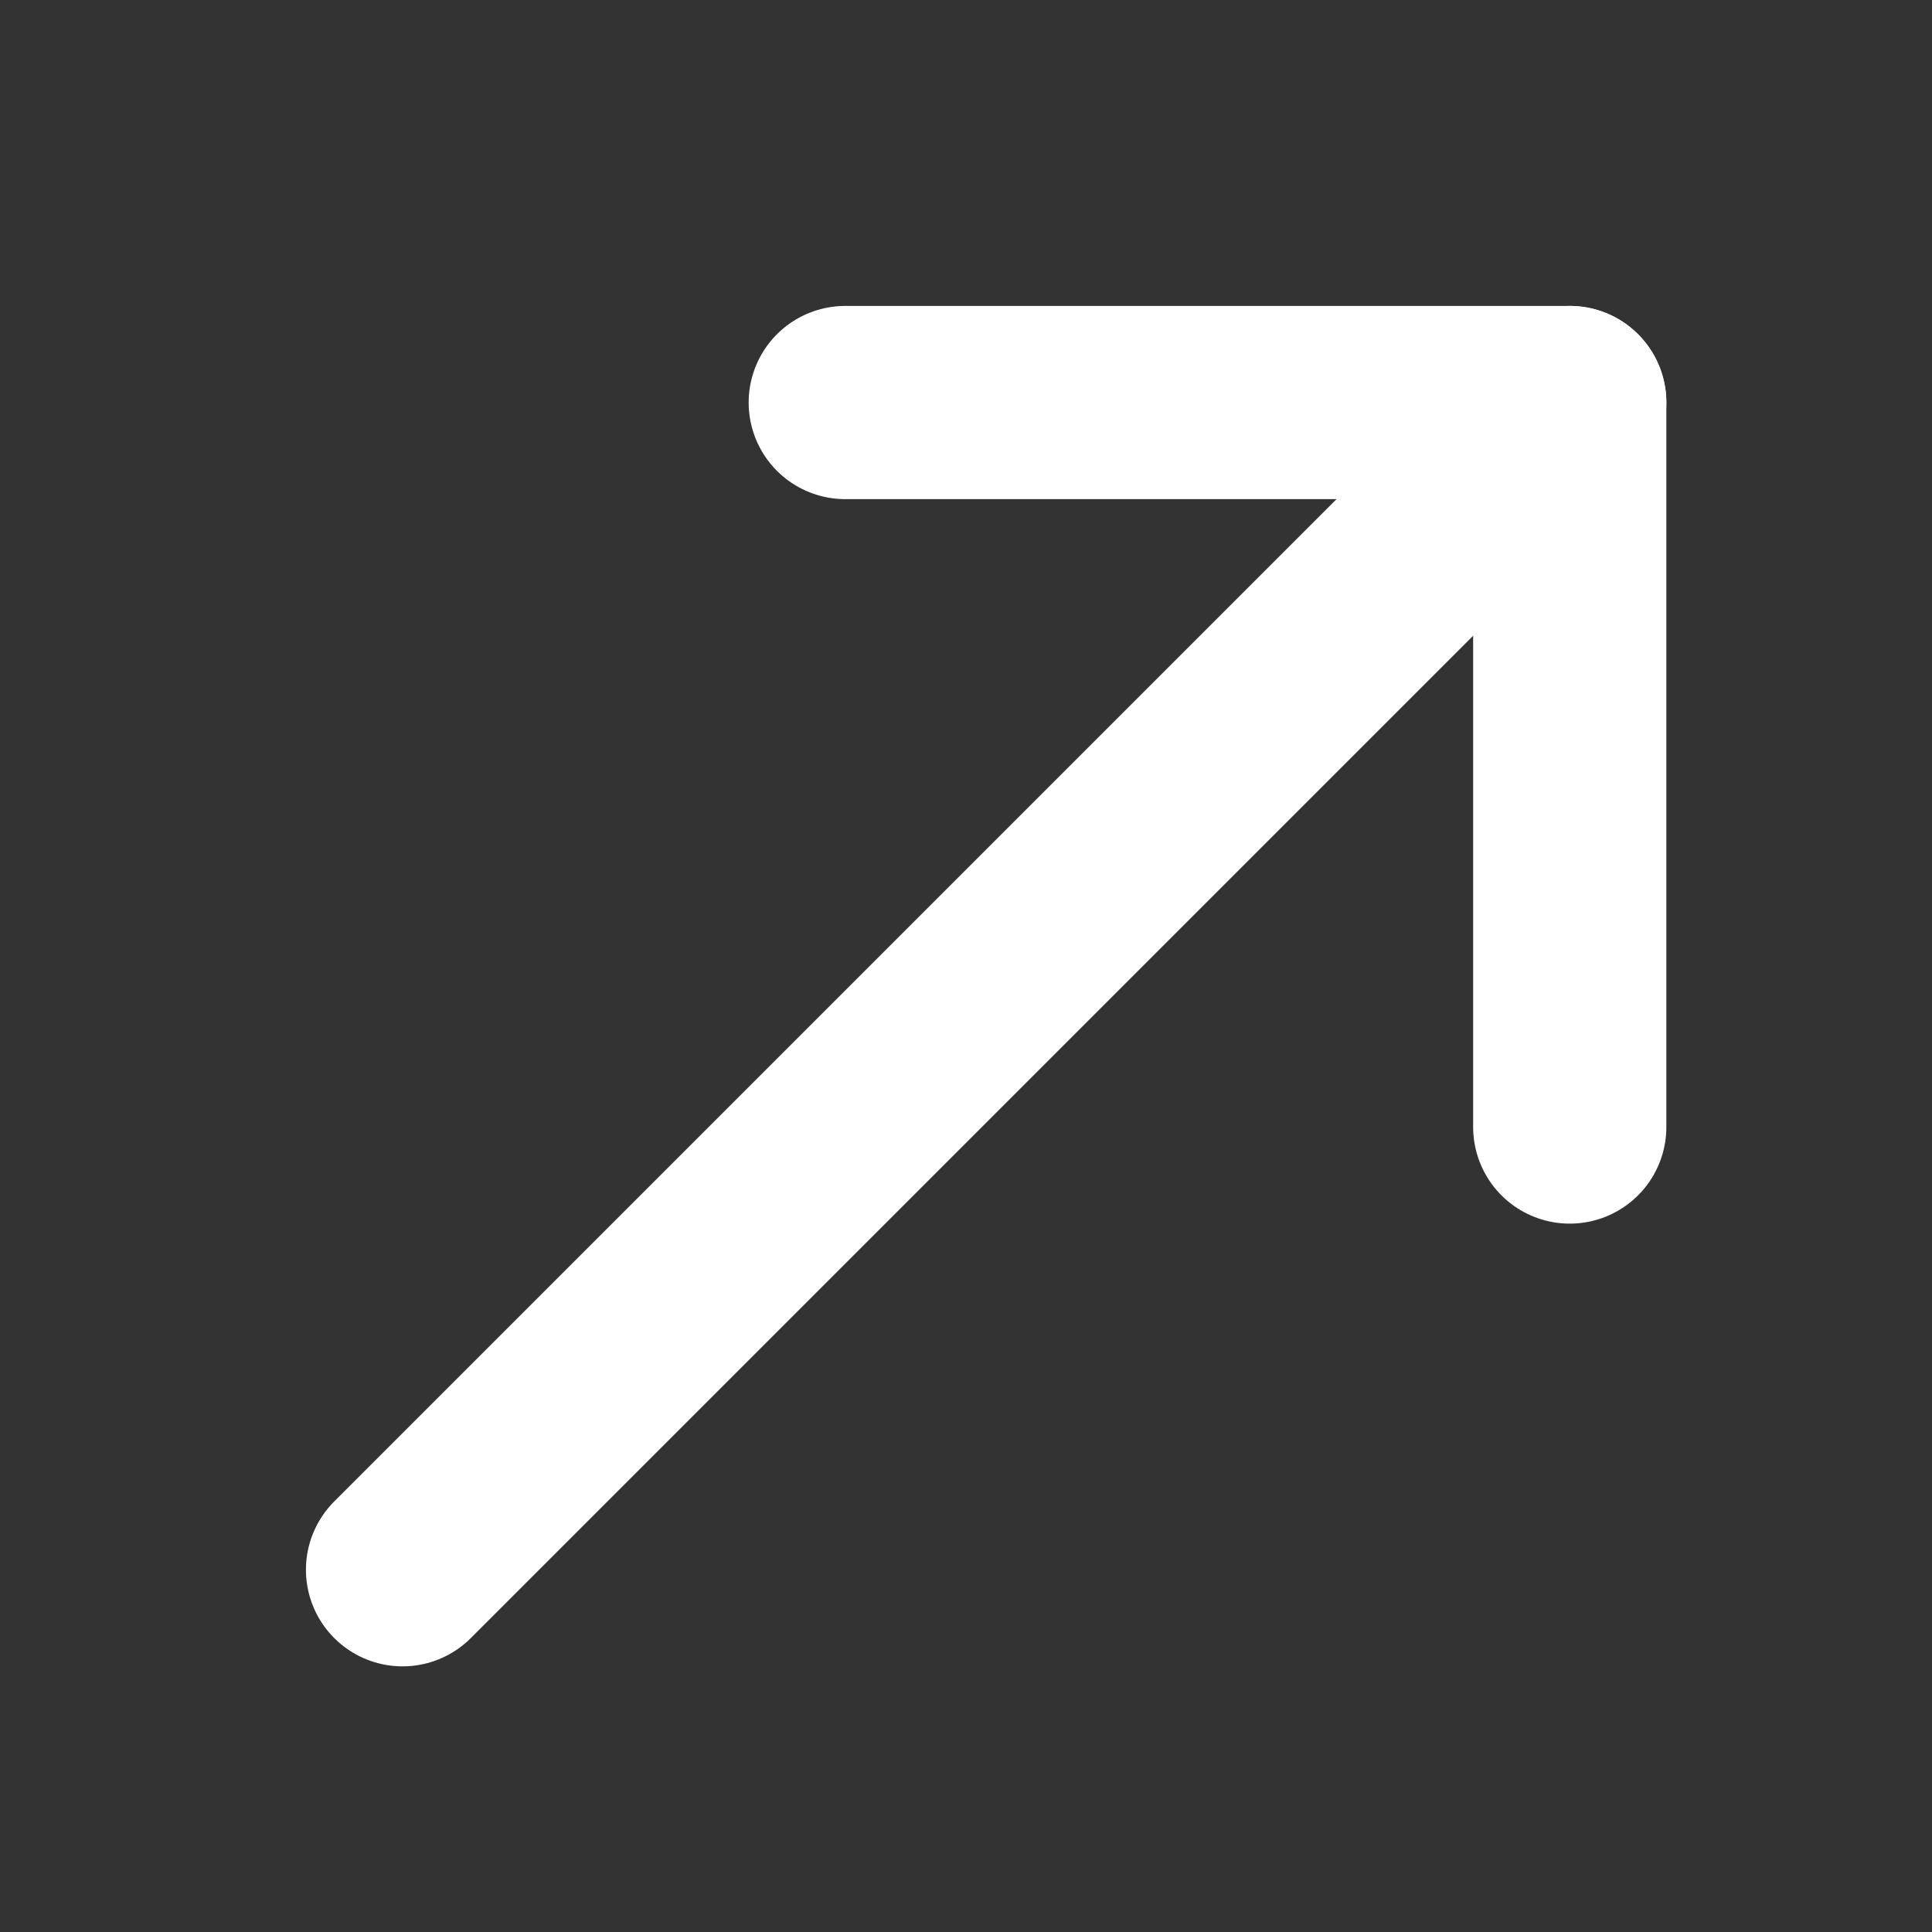 <svg width="20" height="20" viewBox="0 0 20 20" fill="none" xmlns="http://www.w3.org/2000/svg">
<rect x="0" y="0" width="20" height="20" fill="#333333" stroke="none"/>
<path d="M4.167 16.25L16.25 4.167" stroke="white" stroke-width="2" stroke-linecap="round" stroke-linejoin="round"/>
<path d="M8.75 4.167L16.25 4.167L16.25 11.667" stroke="white" stroke-width="2" stroke-linecap="round" stroke-linejoin="round"/>
</svg>
